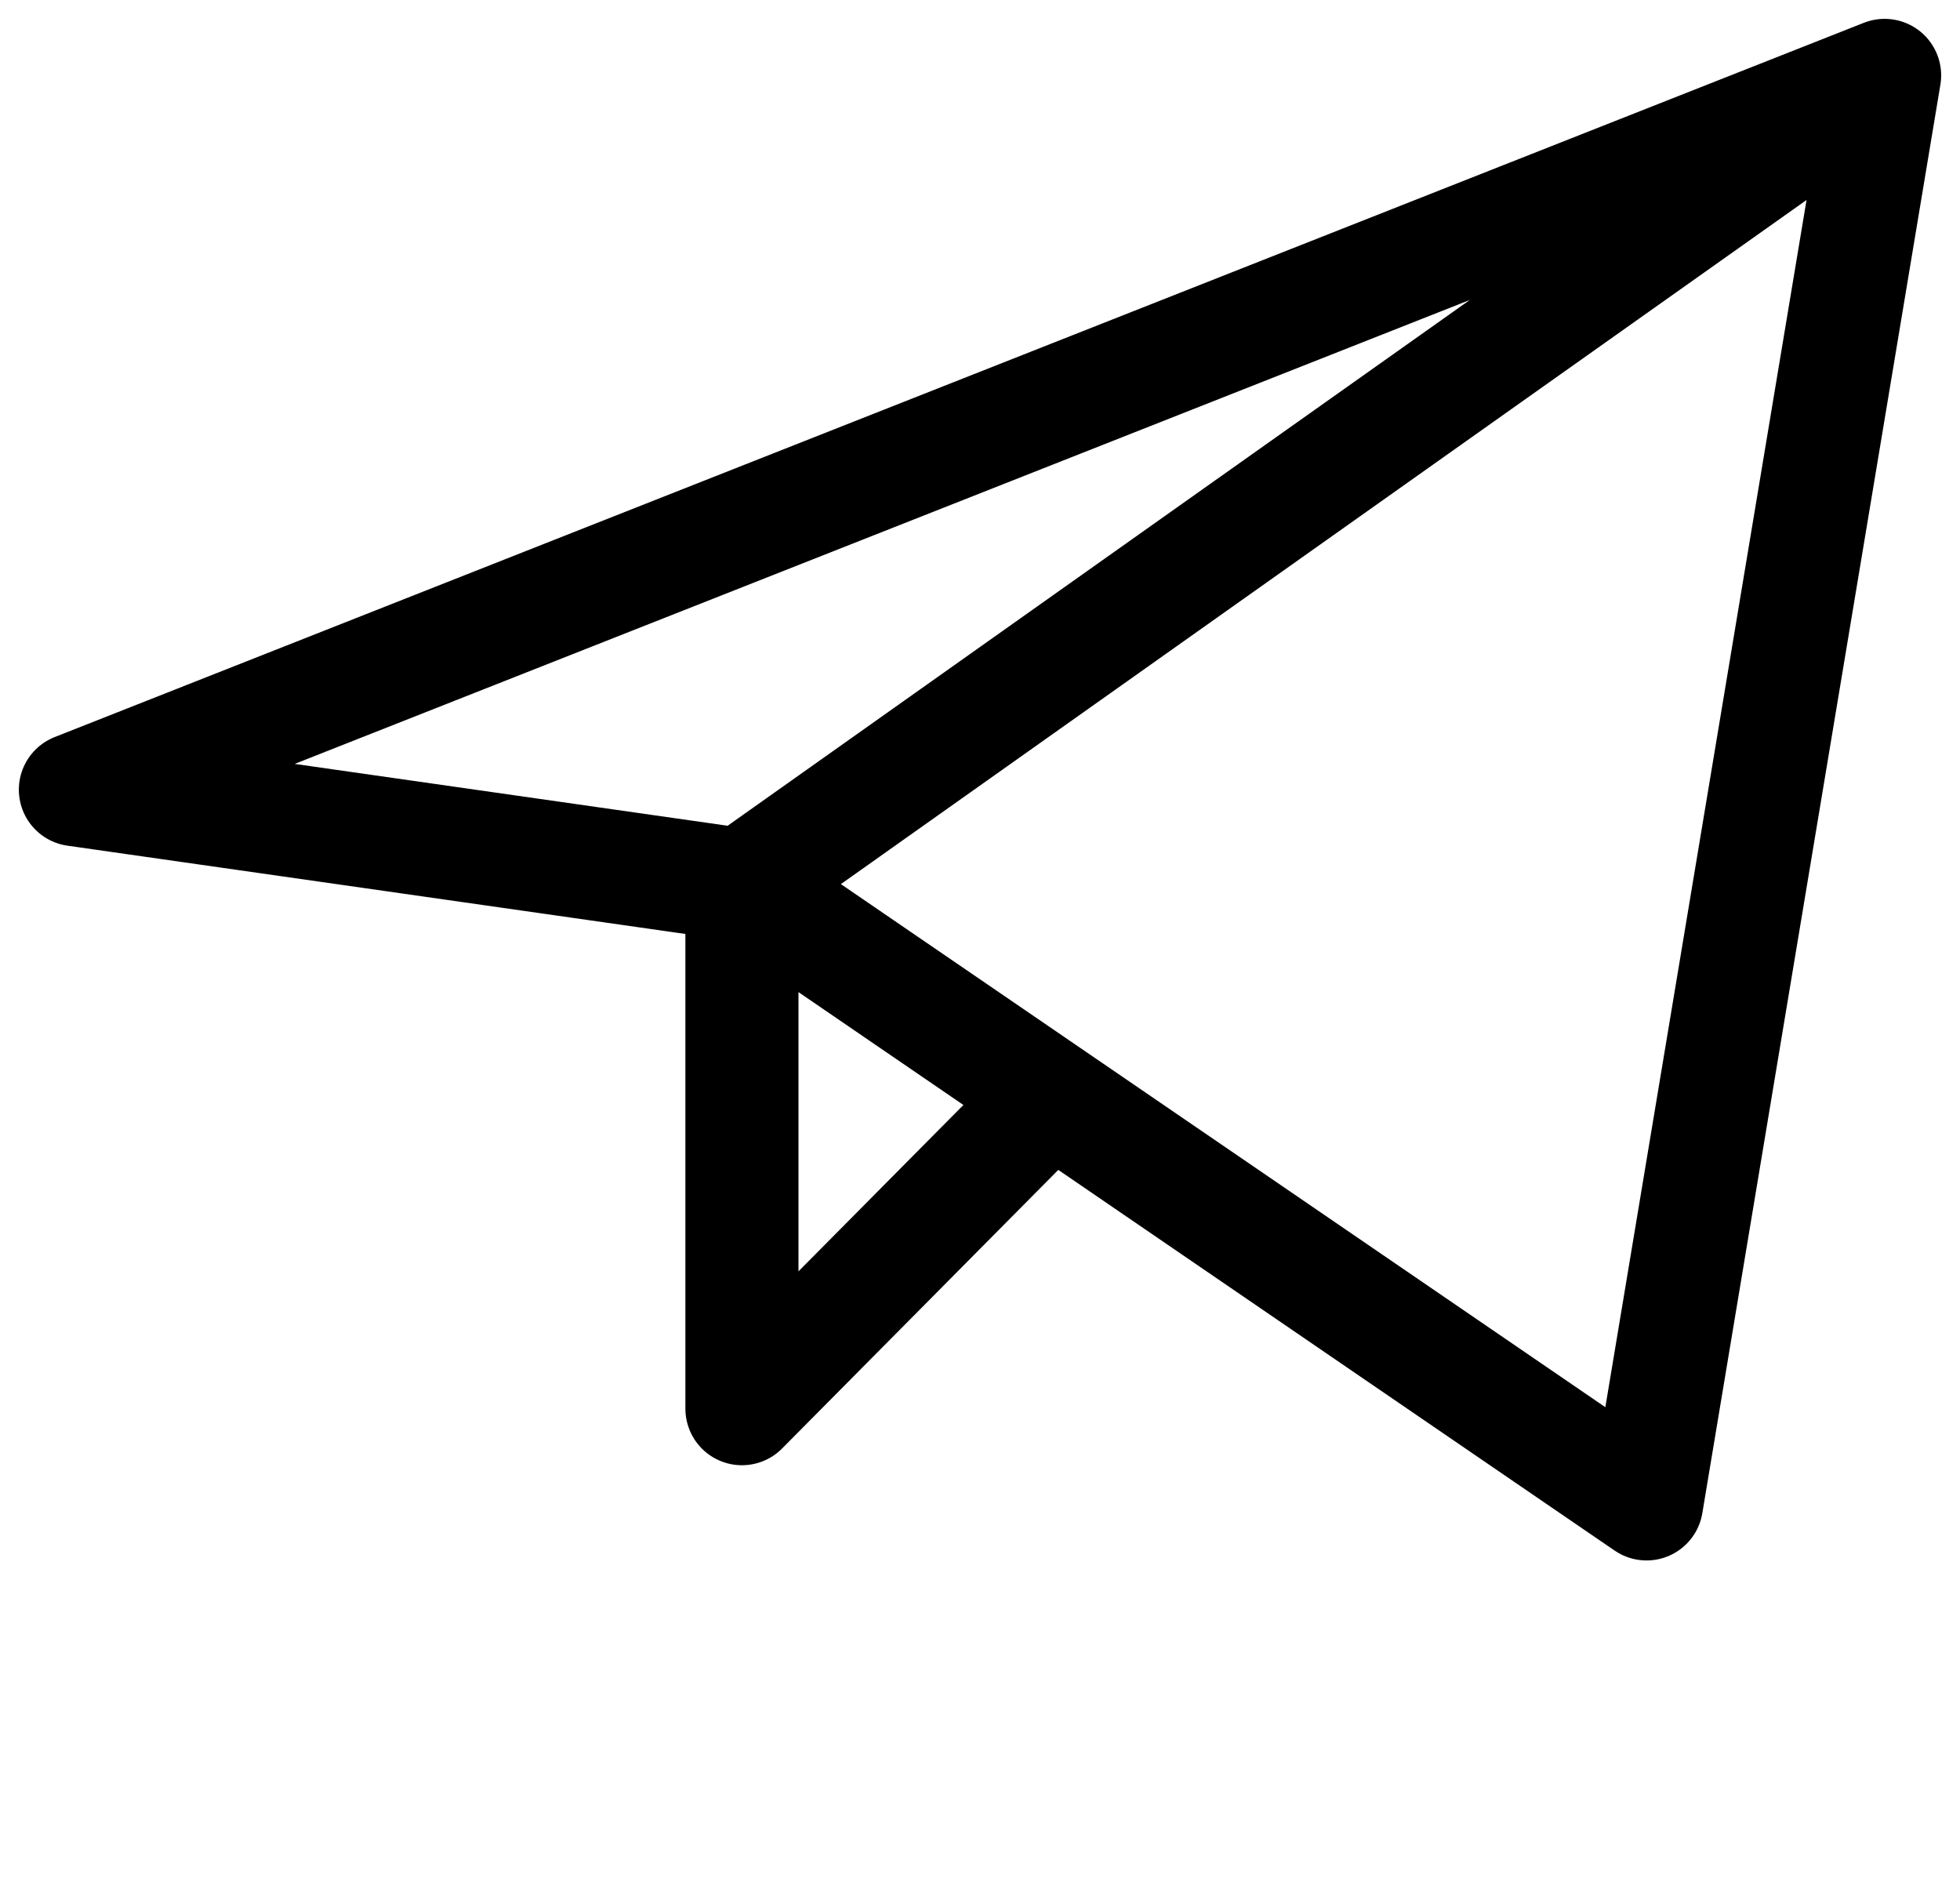 <svg width="26" height="25" viewBox="0 0 26 25" fill="none" xmlns="http://www.w3.org/2000/svg">
<path d="M25 1L1 10.474L9.842 11.737M25 1L21.842 19.947L9.842 11.737M25 1L9.842 11.737M9.842 11.737V18.684L13.946 14.545" stroke="black" stroke-width="1.5" stroke-linecap="round" stroke-linejoin="round"/>
</svg>
